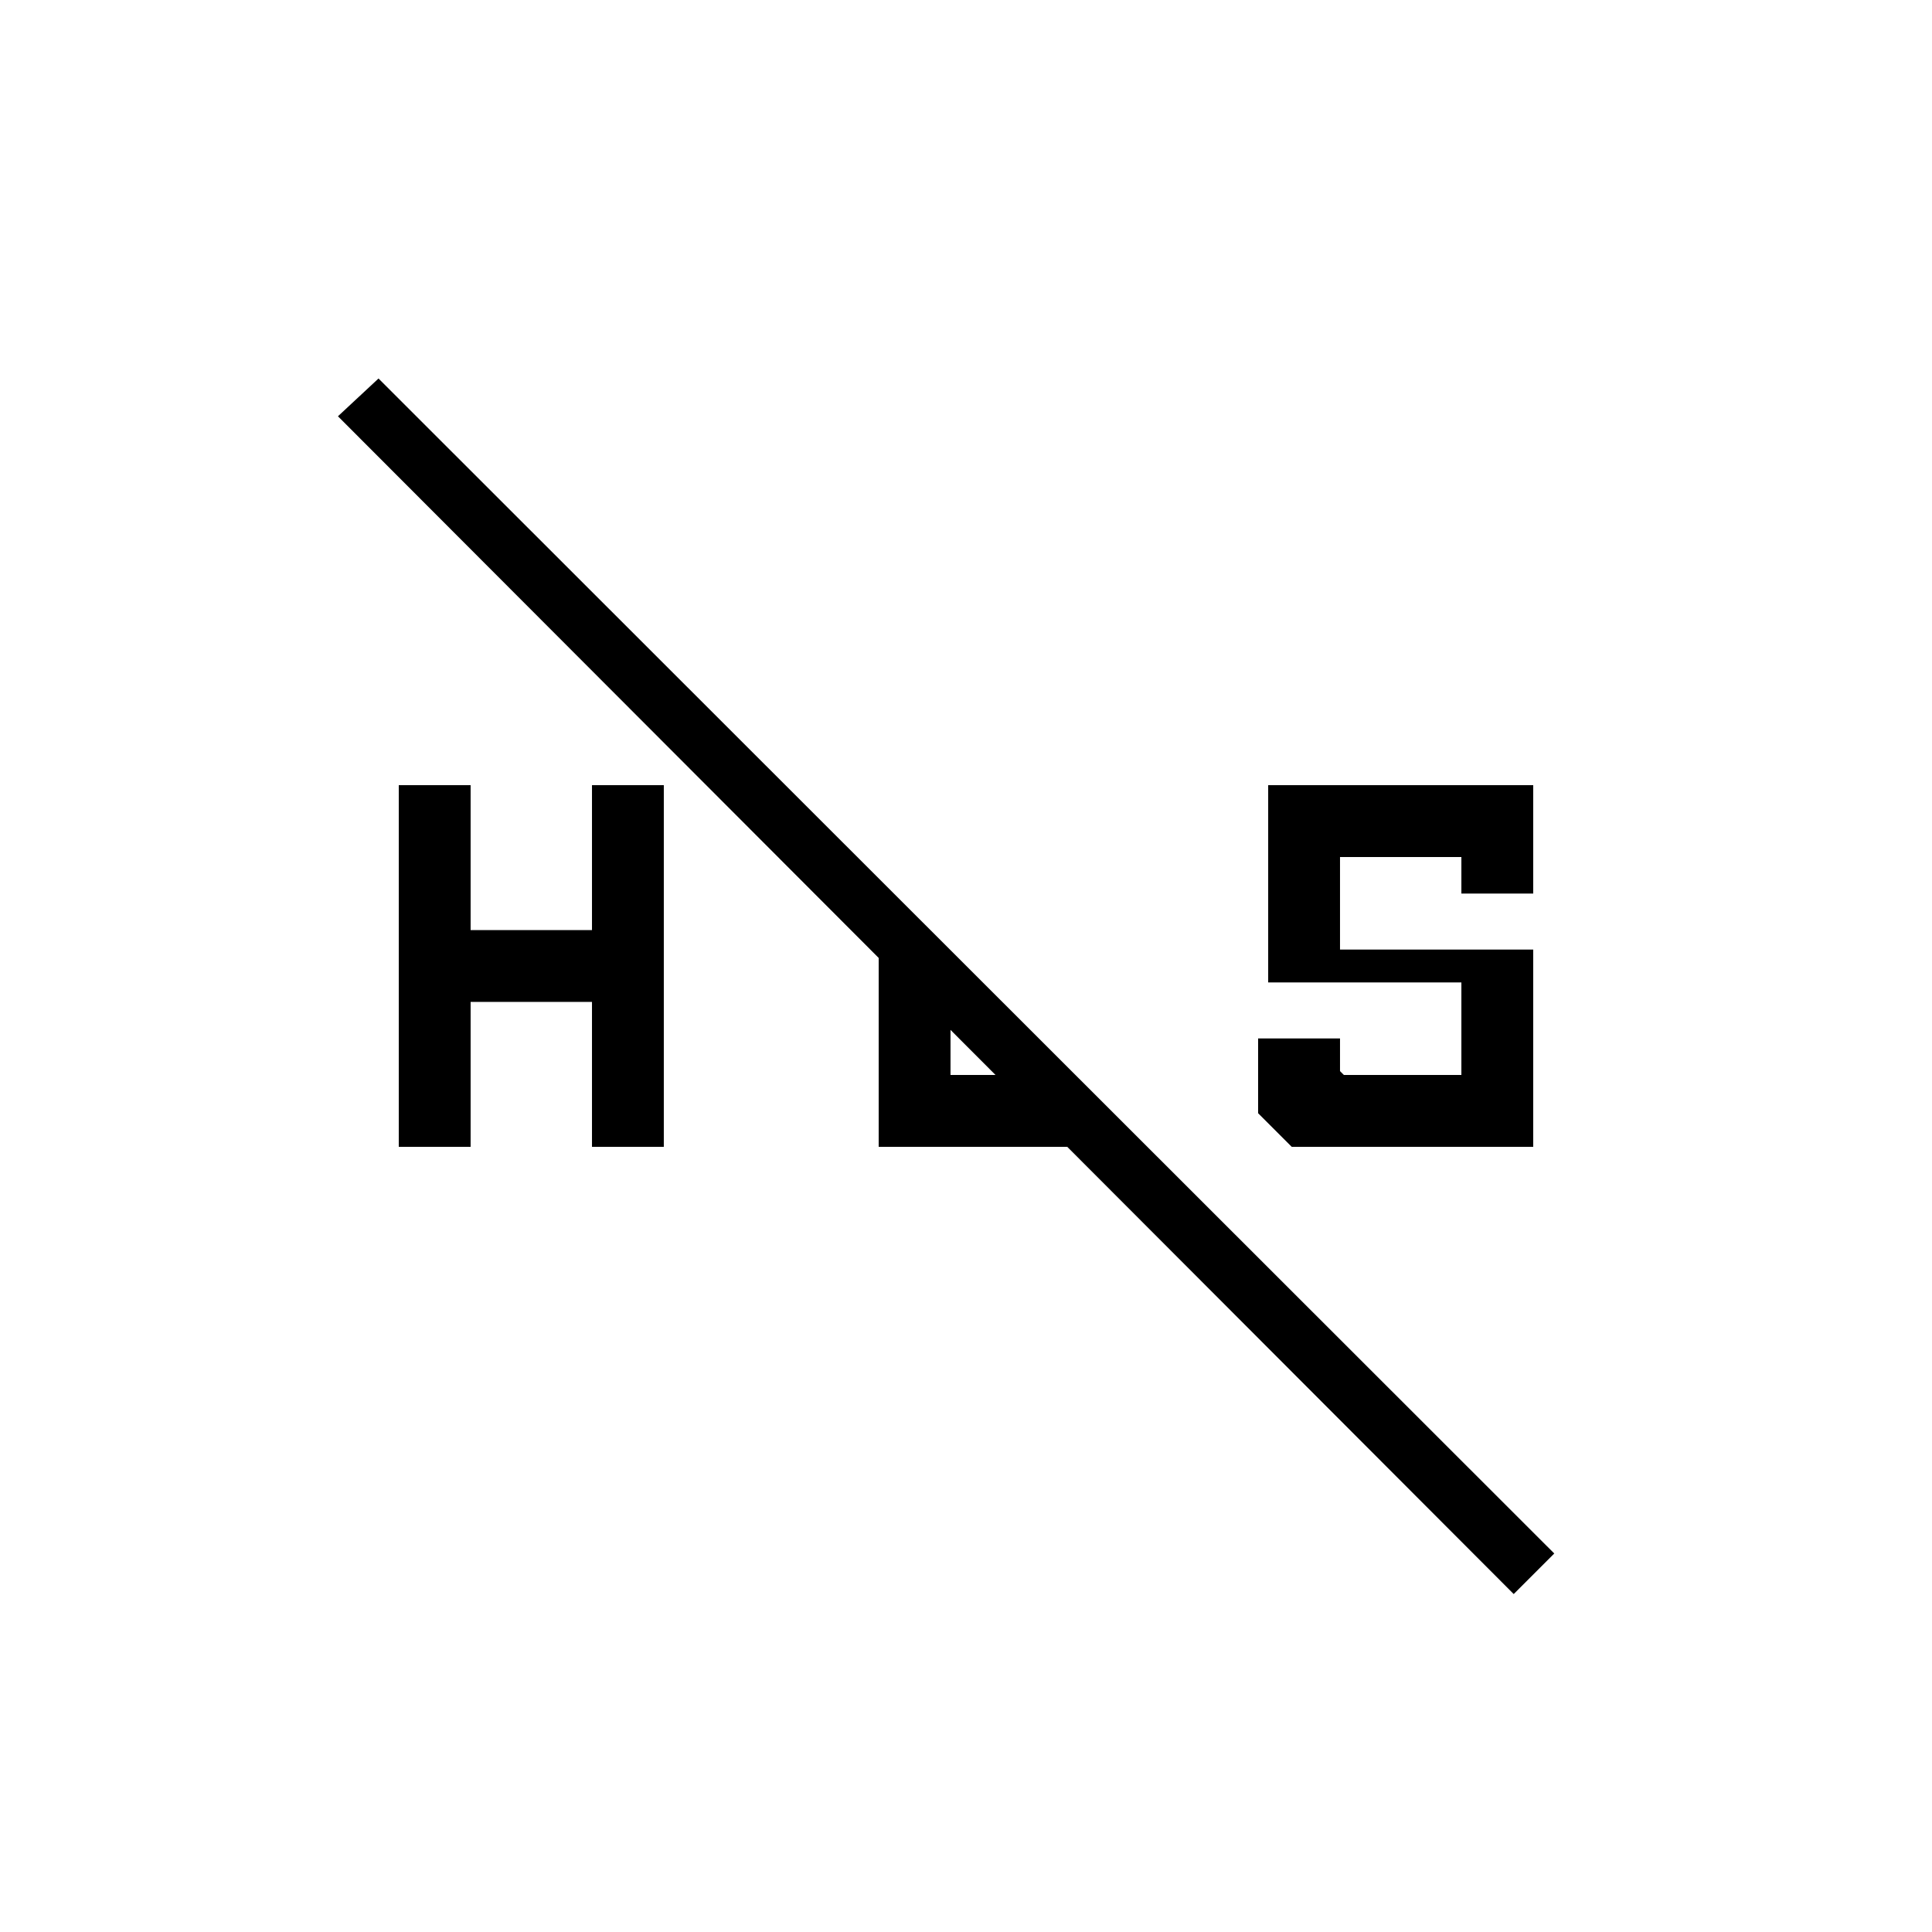 <svg xmlns="http://www.w3.org/2000/svg" height="20" viewBox="0 -960 960 960" width="20"><path d="m641.846-390.154-16.692-16.692V-444h40.692v16.231l1.923 1.923h58.385v-46h-96v-98h131.692V-516h-35.692v-18.154h-60.308v46h96v98h-120Zm-443.692 0v-179.692h35.692v72h60.308v-72h35.692v179.692h-35.692v-72h-60.308v72h-35.692Zm554 222.229L167.925-753.154l20.153-18.768 584.229 583.844-20.153 20.153ZM436.616-390.154v-110.462l35.691 35.691v39.079h34.694l35.692 35.692H436.616Z"/></svg>